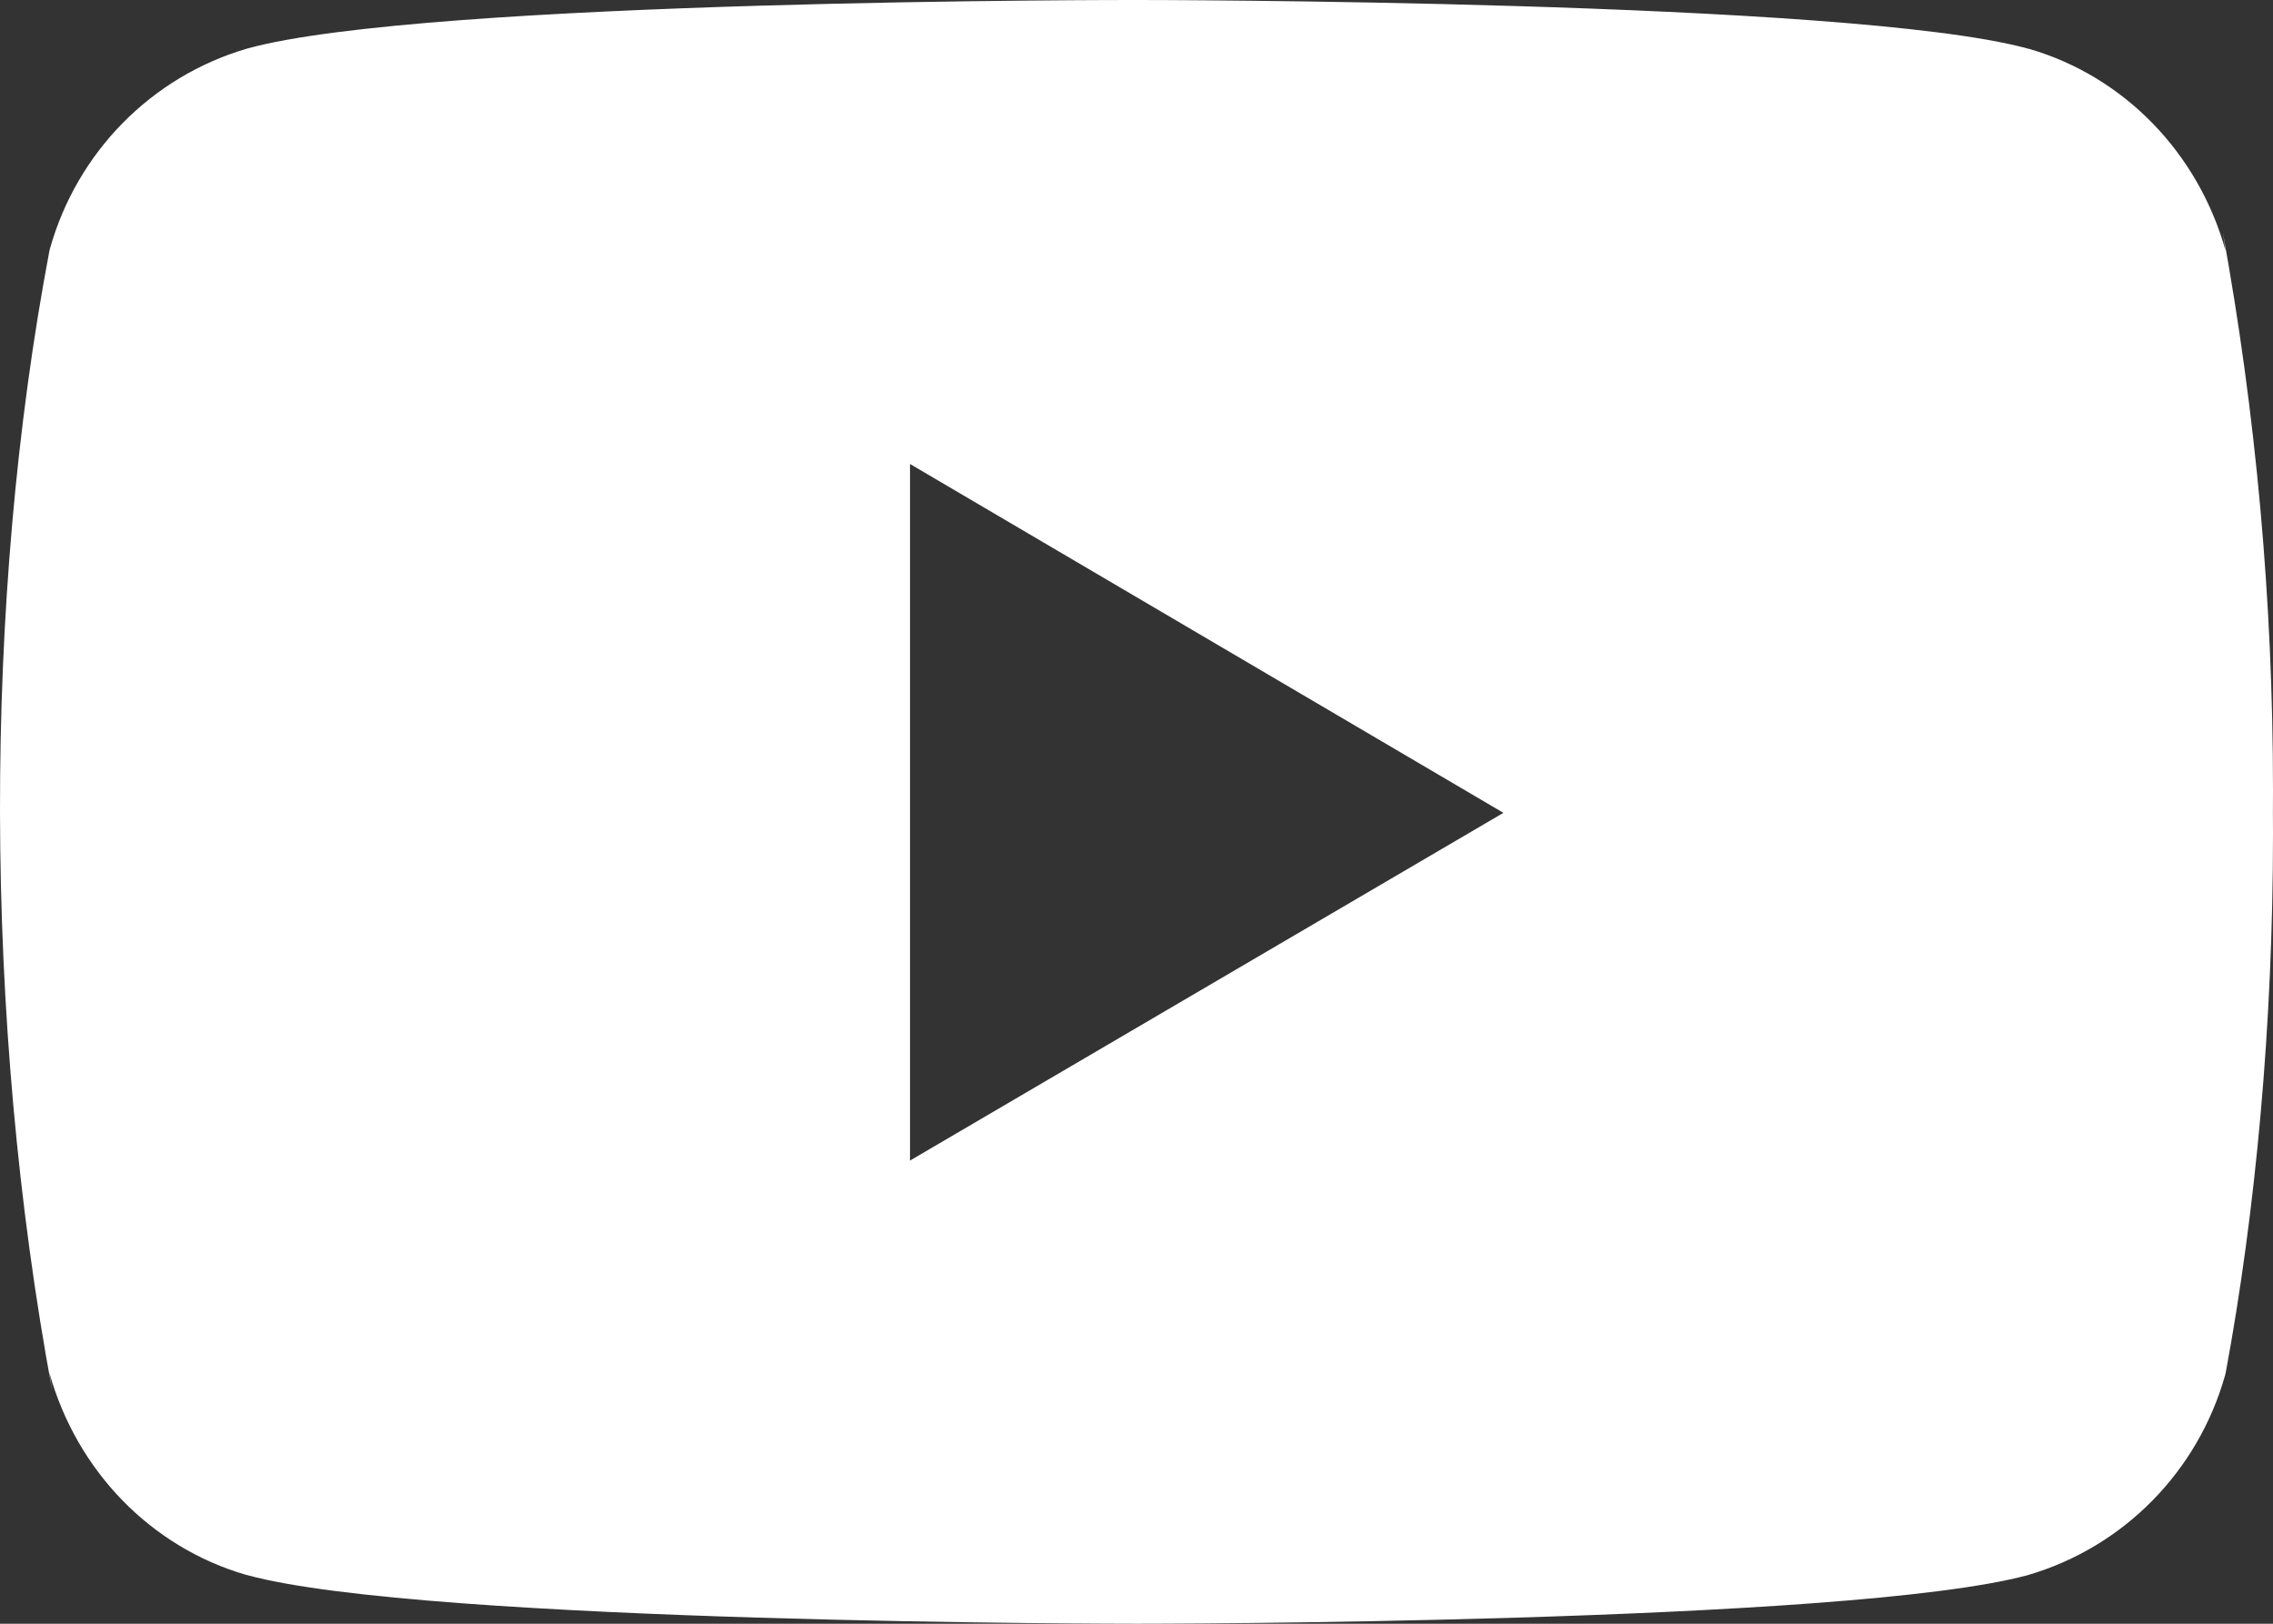 <svg width="28" height="20" viewBox="0 0 28 20" fill="none" xmlns="http://www.w3.org/2000/svg">
<rect x="0" y="0" width="28" height="20" fill="#333333" stroke="none"/>
<path d="M27.381 2.858L27.416 3.088C27.077 1.878 26.164 0.944 25.003 0.604L24.978 0.598C22.796 1.61283e-05 14.012 1.62589e-05 14.012 1.62589e-05C14.012 1.62589e-05 5.25 -0.012 3.045 0.598C1.862 0.944 0.948 1.878 0.615 3.064L0.609 3.088C-0.206 7.384 -0.212 12.545 0.646 17.143L0.609 16.911C0.948 18.121 1.861 19.055 3.022 19.395L3.046 19.401C5.227 20 14.013 20 14.013 20C14.013 20 22.773 20 24.98 19.401C26.164 19.055 27.078 18.121 27.411 16.935L27.417 16.911C27.788 14.913 28 12.614 28 10.266C28 10.18 28 10.093 27.999 10.006C28 9.926 28 9.831 28 9.735C28 7.386 27.788 5.087 27.381 2.858ZM11.21 14.295V5.715L18.52 10.012L11.21 14.295Z" fill="white"/>
</svg>
